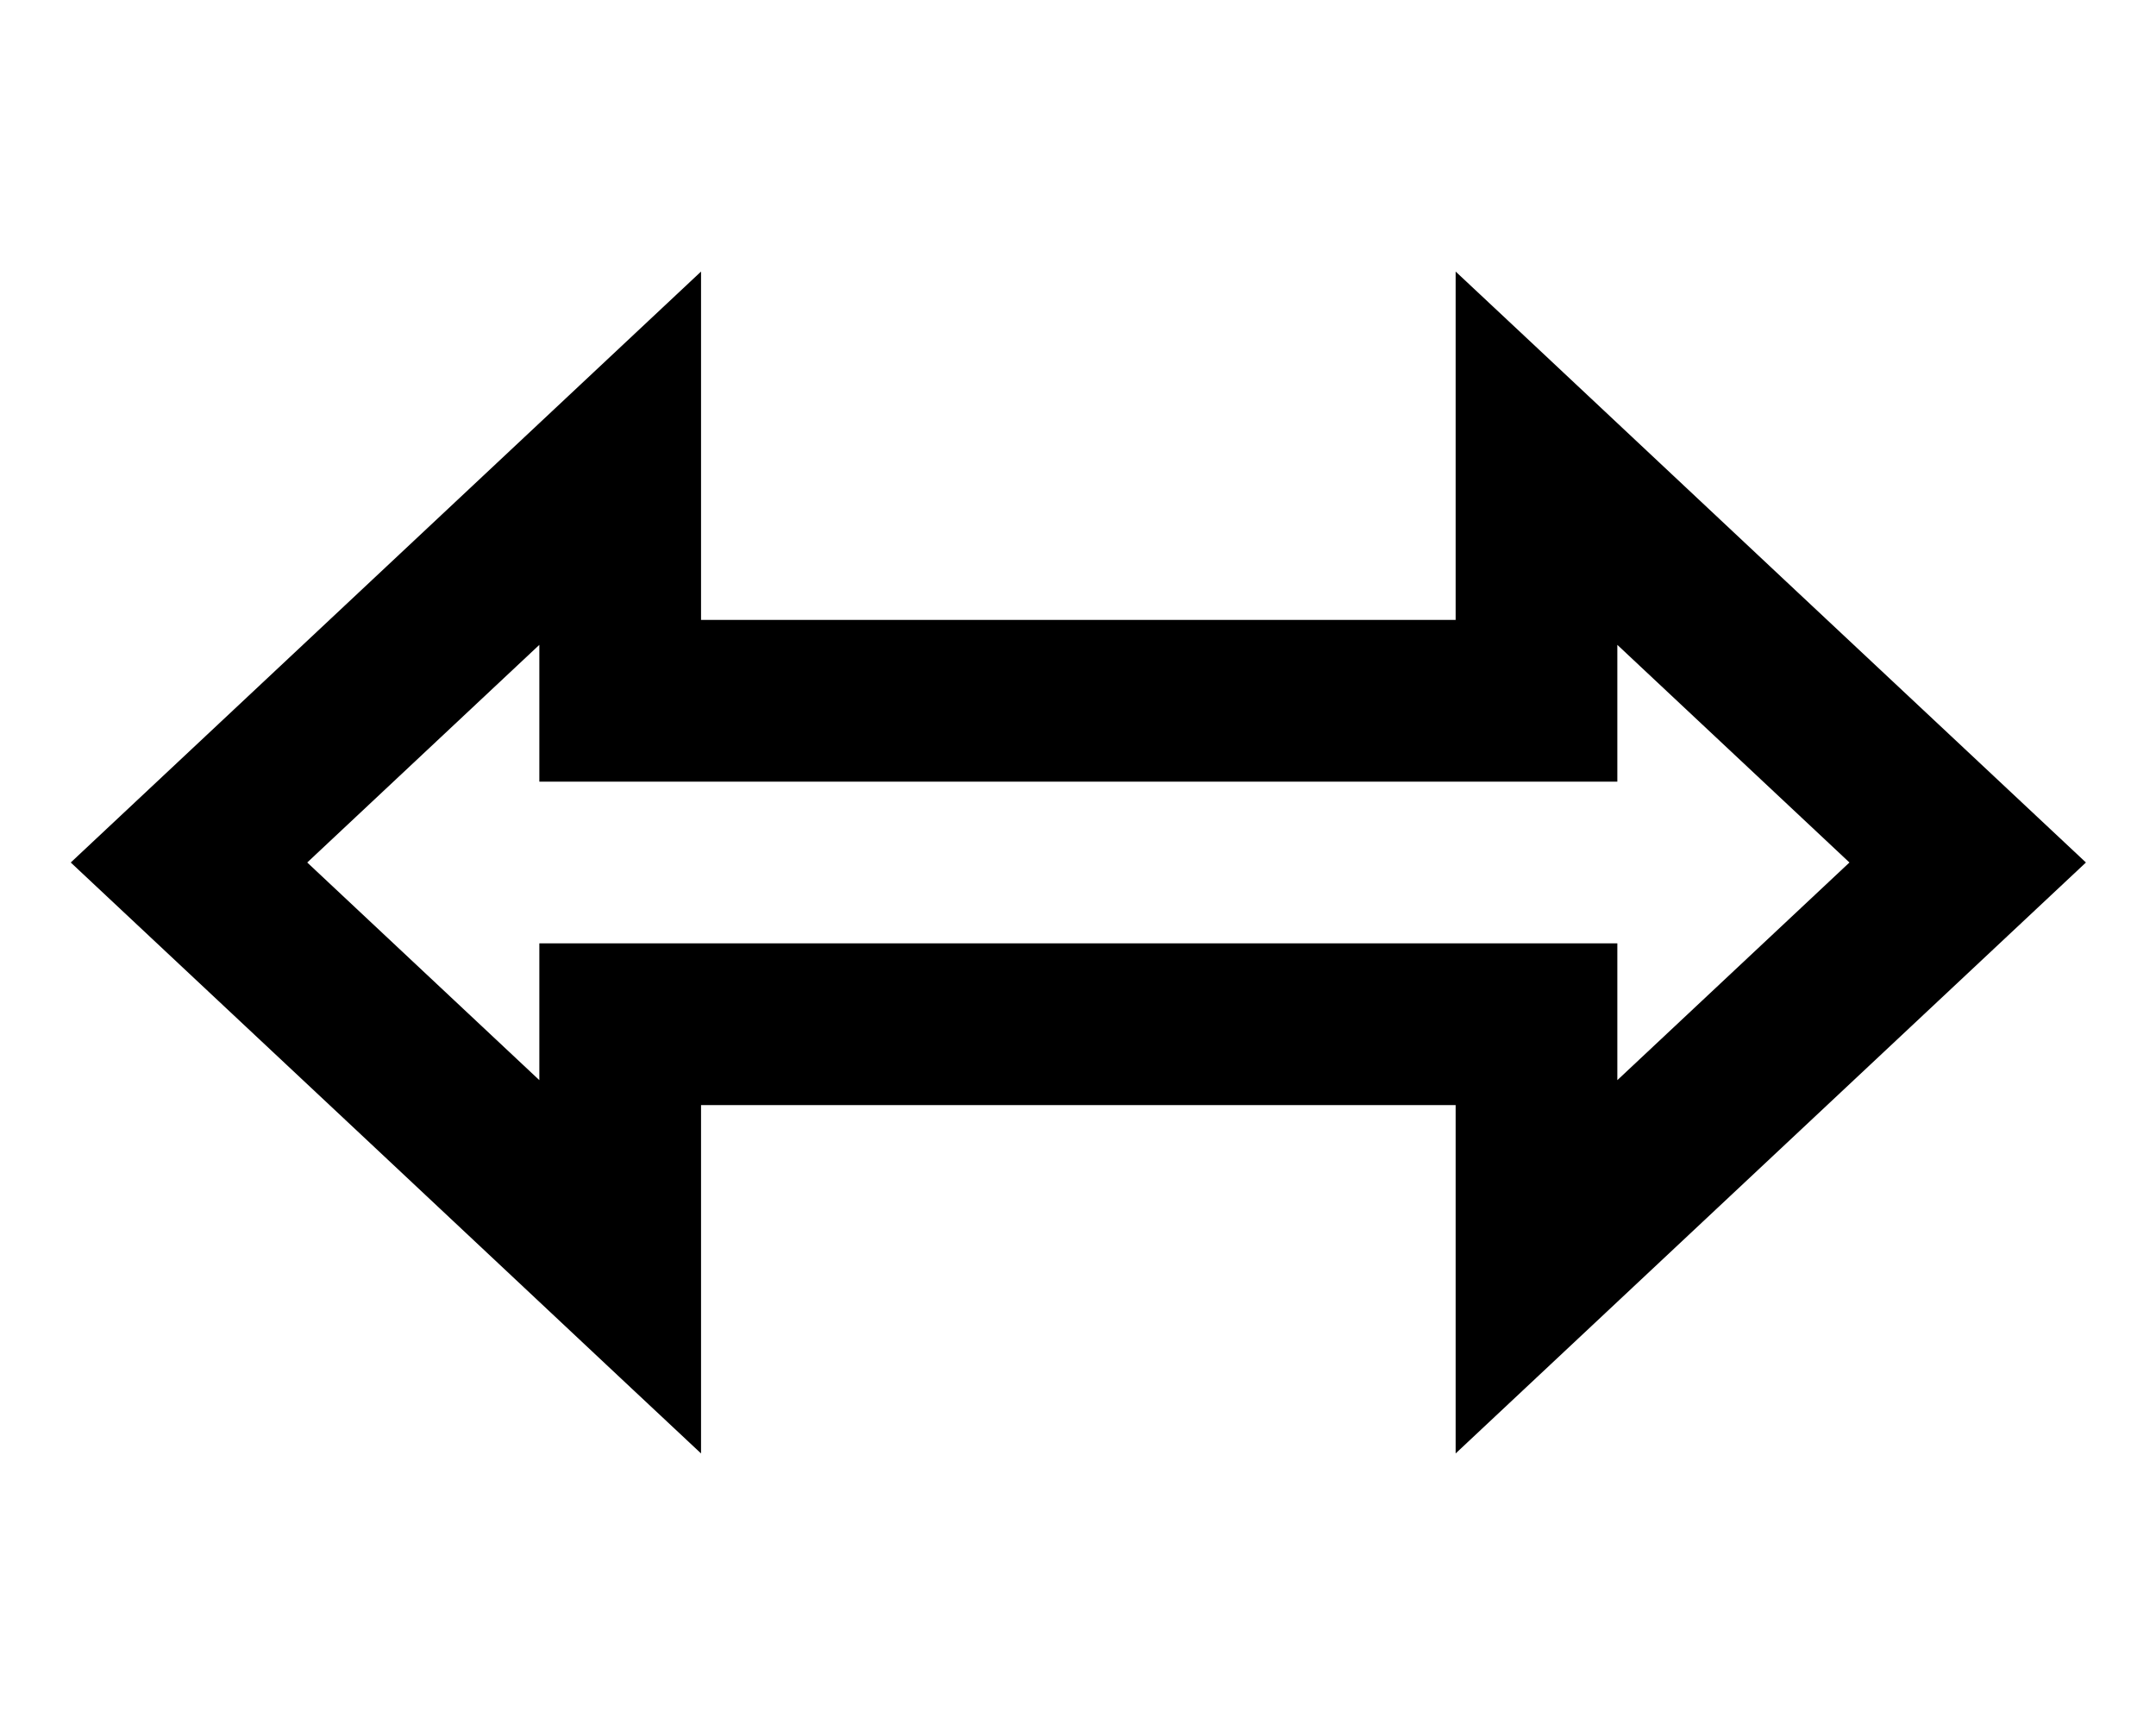 <svg xmlns="http://www.w3.org/2000/svg" viewBox="0 0 640 512"><!--! Font Awesome Pro 7.0.1 by @fontawesome - https://fontawesome.com License - https://fontawesome.com/license (Commercial License) Copyright 2025 Fonticons, Inc. --><path fill="currentColor" d="M160.1 125.6l48-45 0 103.4 224 0 0-103.4c22.7 21.2 73.3 68.8 152 142.5L619.2 256c-11.9 11.2-58.3 54.6-139.1 130.4l-48 45 0-103.4-224 0 0 103.4c-22.7-21.2-73.3-68.8-152-142.5L21 256c11.9-11.2 58.3-54.6 139.1-130.4zm0 65.8l-68.9 64.6 68.9 64.6 0-40.6 320 0 0 40.6 68.9-64.6-68.9-64.6 0 40.6-320 0 0-40.6z"/></svg>